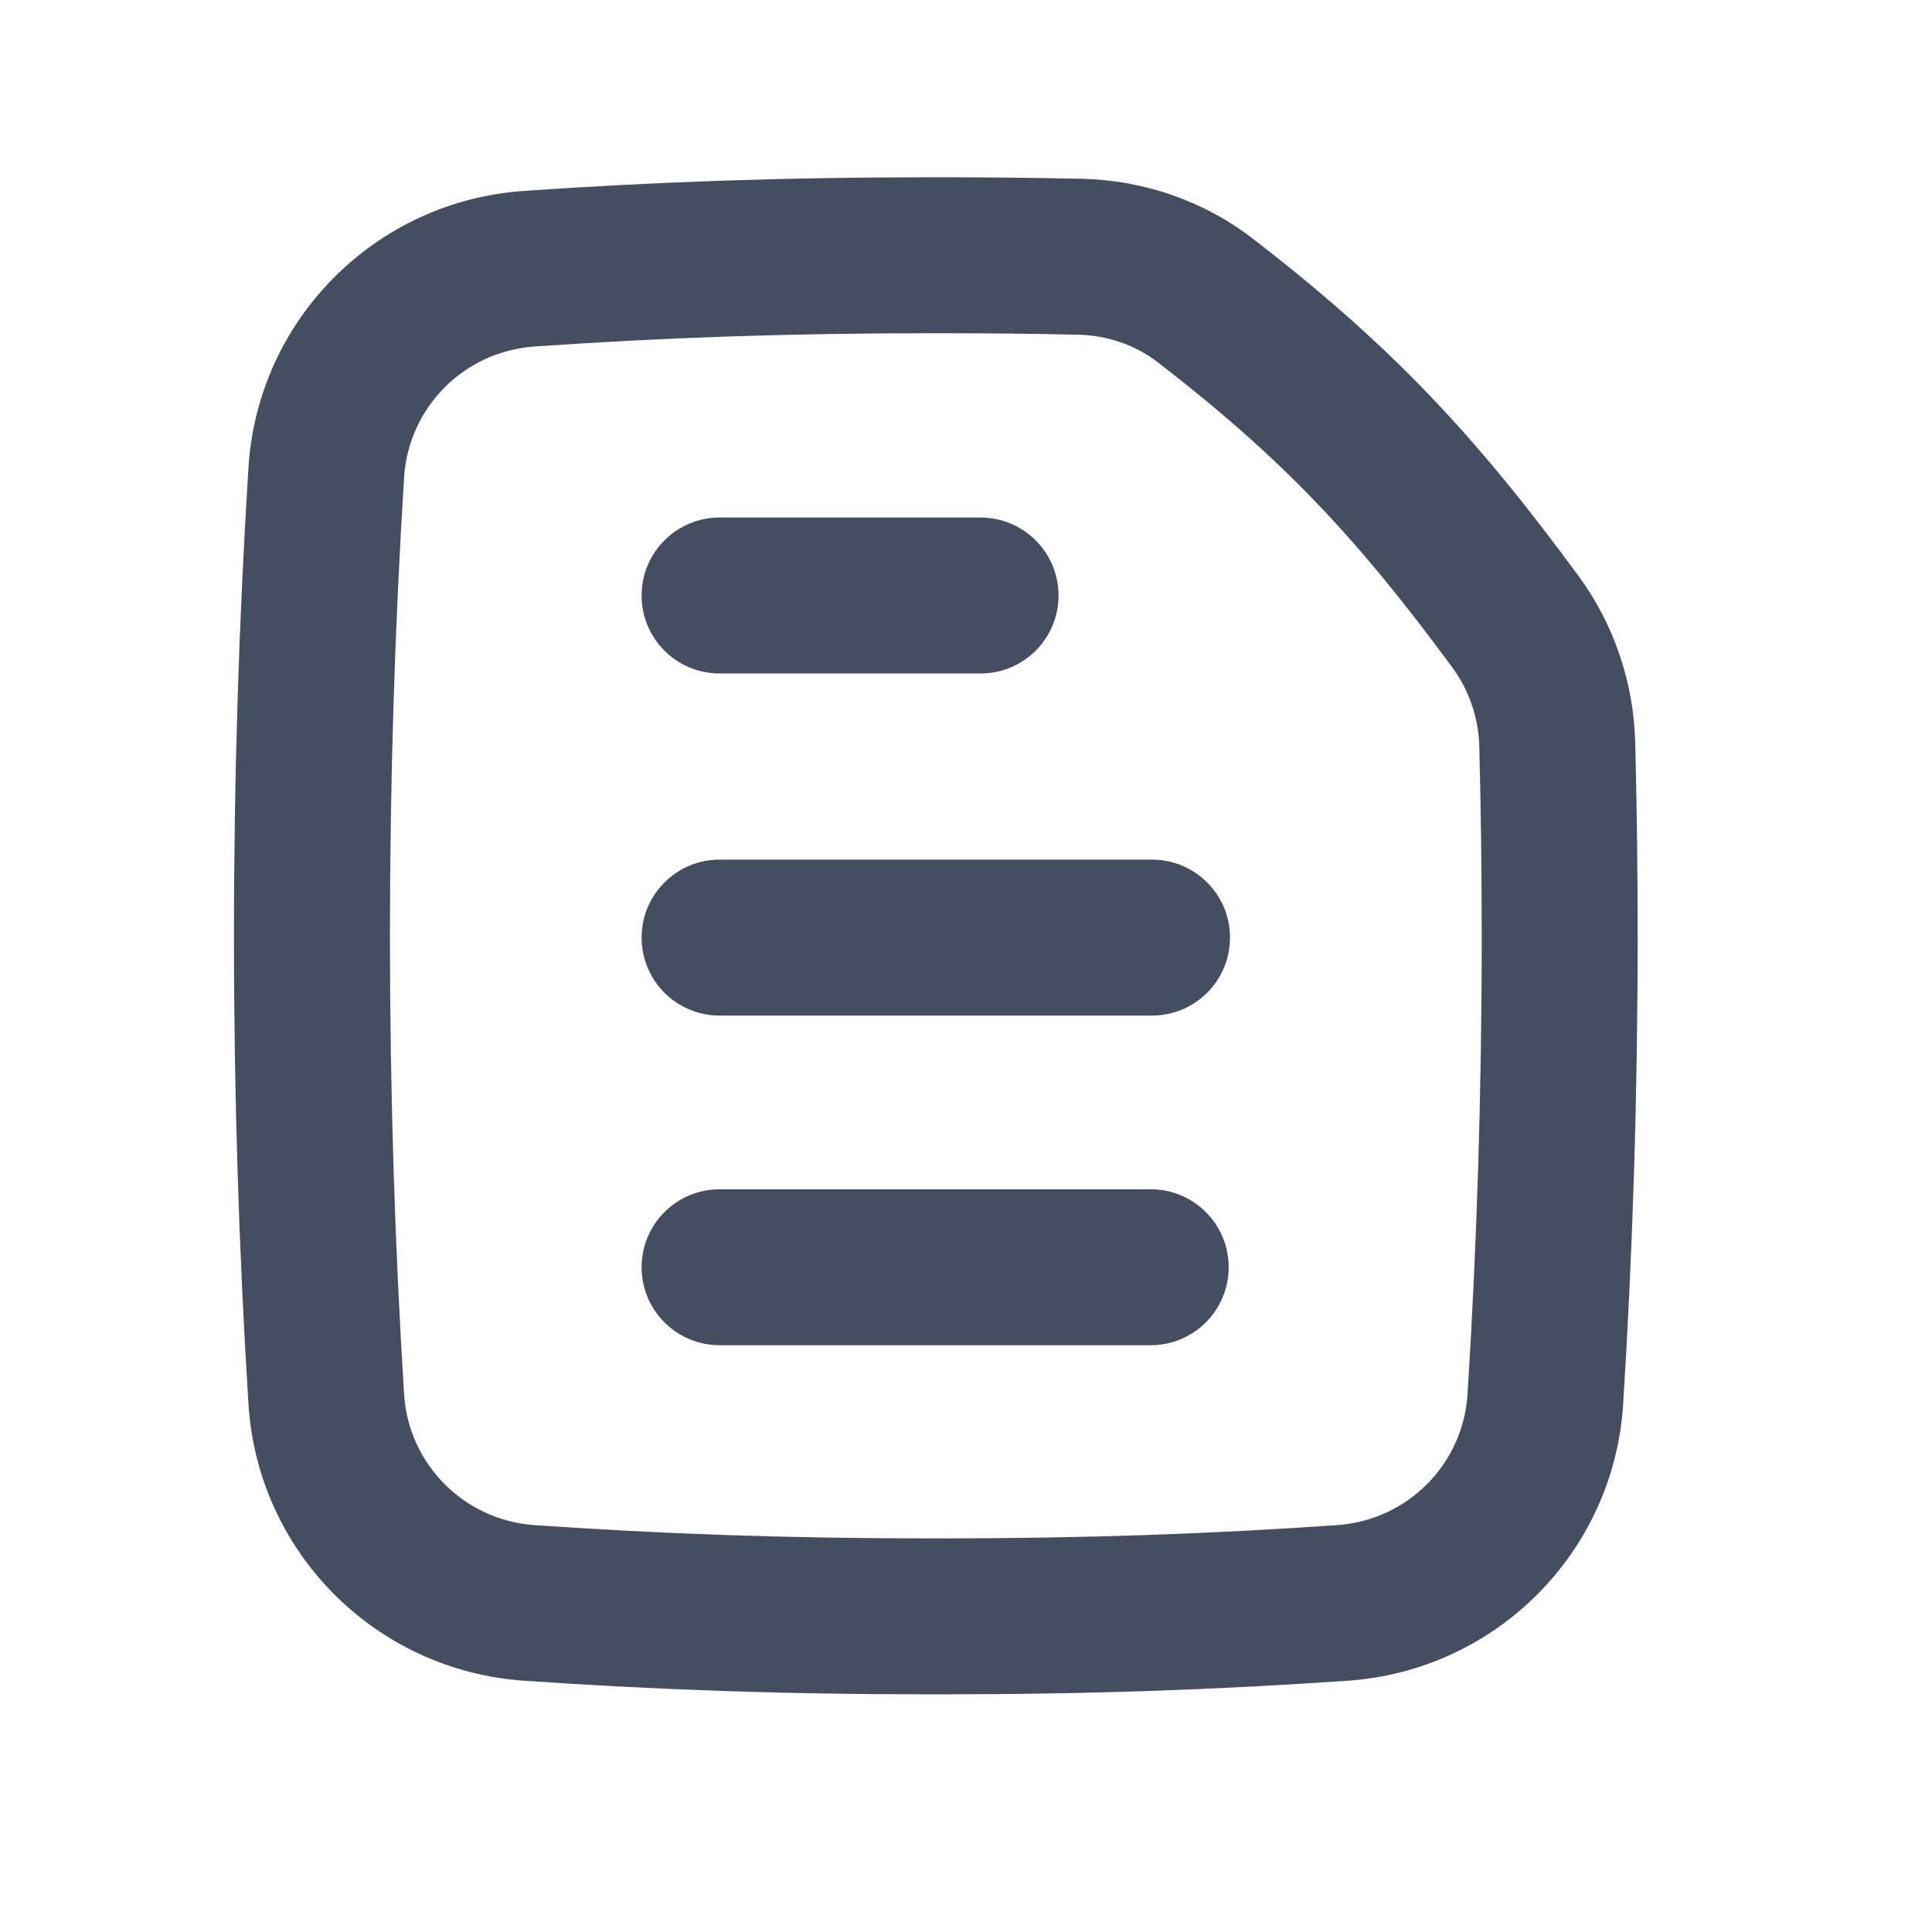 <svg width="32" height="32" viewBox="0 0 32 32" fill="none" xmlns="http://www.w3.org/2000/svg">
<path d="M19.966 4.978L19.177 6.001L19.966 4.978ZM8.766 26.549L8.678 27.838L8.766 26.549ZM25.104 10.303L26.145 9.539L25.104 10.303ZM25.596 23.172L26.885 23.253L25.596 23.172ZM24.542 15.5C24.542 18.103 24.461 20.642 24.307 23.091L26.885 23.253C27.042 20.75 27.125 18.156 27.125 15.5H24.542ZM8.855 5.739C10.953 5.595 12.98 5.519 15.5 5.519V2.936C12.922 2.936 10.836 3.014 8.678 3.162L8.855 5.739ZM6.459 15.5C6.459 12.897 6.54 10.357 6.693 7.908L4.115 7.746C3.958 10.25 3.875 12.844 3.875 15.5H6.459ZM6.693 23.091C6.54 20.642 6.459 18.103 6.459 15.5H3.875C3.875 18.156 3.958 20.75 4.115 23.253L6.693 23.091ZM15.5 25.481C12.98 25.481 10.953 25.405 8.855 25.261L8.678 27.838C10.836 27.986 12.922 28.064 15.5 28.064V25.481ZM22.146 25.261C20.047 25.405 18.02 25.481 15.5 25.481V28.064C18.079 28.064 20.165 27.986 22.323 27.838L22.146 25.261ZM15.5 5.519C16.334 5.519 17.113 5.527 17.857 5.544L17.914 2.961C17.149 2.944 16.351 2.936 15.5 2.936V5.519ZM24.502 12.37C24.528 13.402 24.542 14.446 24.542 15.5H27.125C27.125 14.424 27.111 13.359 27.085 12.305L24.502 12.37ZM19.177 6.001C21.239 7.593 22.473 8.902 24.063 11.067L26.145 9.539C24.43 7.202 23.032 5.713 20.755 3.956L19.177 6.001ZM17.857 5.544C18.345 5.554 18.807 5.716 19.177 6.001L20.755 3.956C19.933 3.321 18.932 2.983 17.914 2.961L17.857 5.544ZM4.115 23.253C4.269 25.714 6.223 27.669 8.678 27.838L8.855 25.261C7.688 25.18 6.766 24.253 6.693 23.091L4.115 23.253ZM27.085 12.305C27.06 11.316 26.739 10.347 26.145 9.539L24.063 11.067C24.336 11.44 24.49 11.895 24.502 12.37L27.085 12.305ZM8.678 3.162C6.223 3.331 4.269 5.286 4.115 7.746L6.693 7.908C6.766 6.746 7.688 5.819 8.855 5.739L8.678 3.162ZM24.307 23.091C24.234 24.253 23.312 25.18 22.146 25.261L22.323 27.838C24.777 27.669 26.731 25.714 26.885 23.253L24.307 23.091Z" fill="#454D61"/>
<path d="M11.919 14.238C11.205 14.238 10.627 14.816 10.627 15.529C10.627 16.243 11.205 16.821 11.919 16.821V14.238ZM19.081 16.821C19.795 16.821 20.373 16.243 20.373 15.529C20.373 14.816 19.795 14.238 19.081 14.238V16.821ZM11.919 16.821H19.081V14.238H11.919V16.821Z" fill="#454D61"/>
<path d="M11.919 19.698C11.205 19.698 10.627 20.276 10.627 20.989C10.627 21.703 11.205 22.281 11.919 22.281V19.698ZM19.059 22.281C19.773 22.281 20.351 21.703 20.351 20.989C20.351 20.276 19.773 19.698 19.059 19.698V22.281ZM11.919 8.572C11.205 8.572 10.627 9.15 10.627 9.864C10.627 10.577 11.205 11.155 11.919 11.155V8.572ZM16.241 11.155C16.954 11.155 17.533 10.577 17.533 9.864C17.533 9.15 16.954 8.572 16.241 8.572V11.155ZM11.919 22.281H19.059V19.698H11.919V22.281ZM11.919 11.155H16.241V8.572H11.919V11.155Z" fill="#454D61"/>
</svg>
